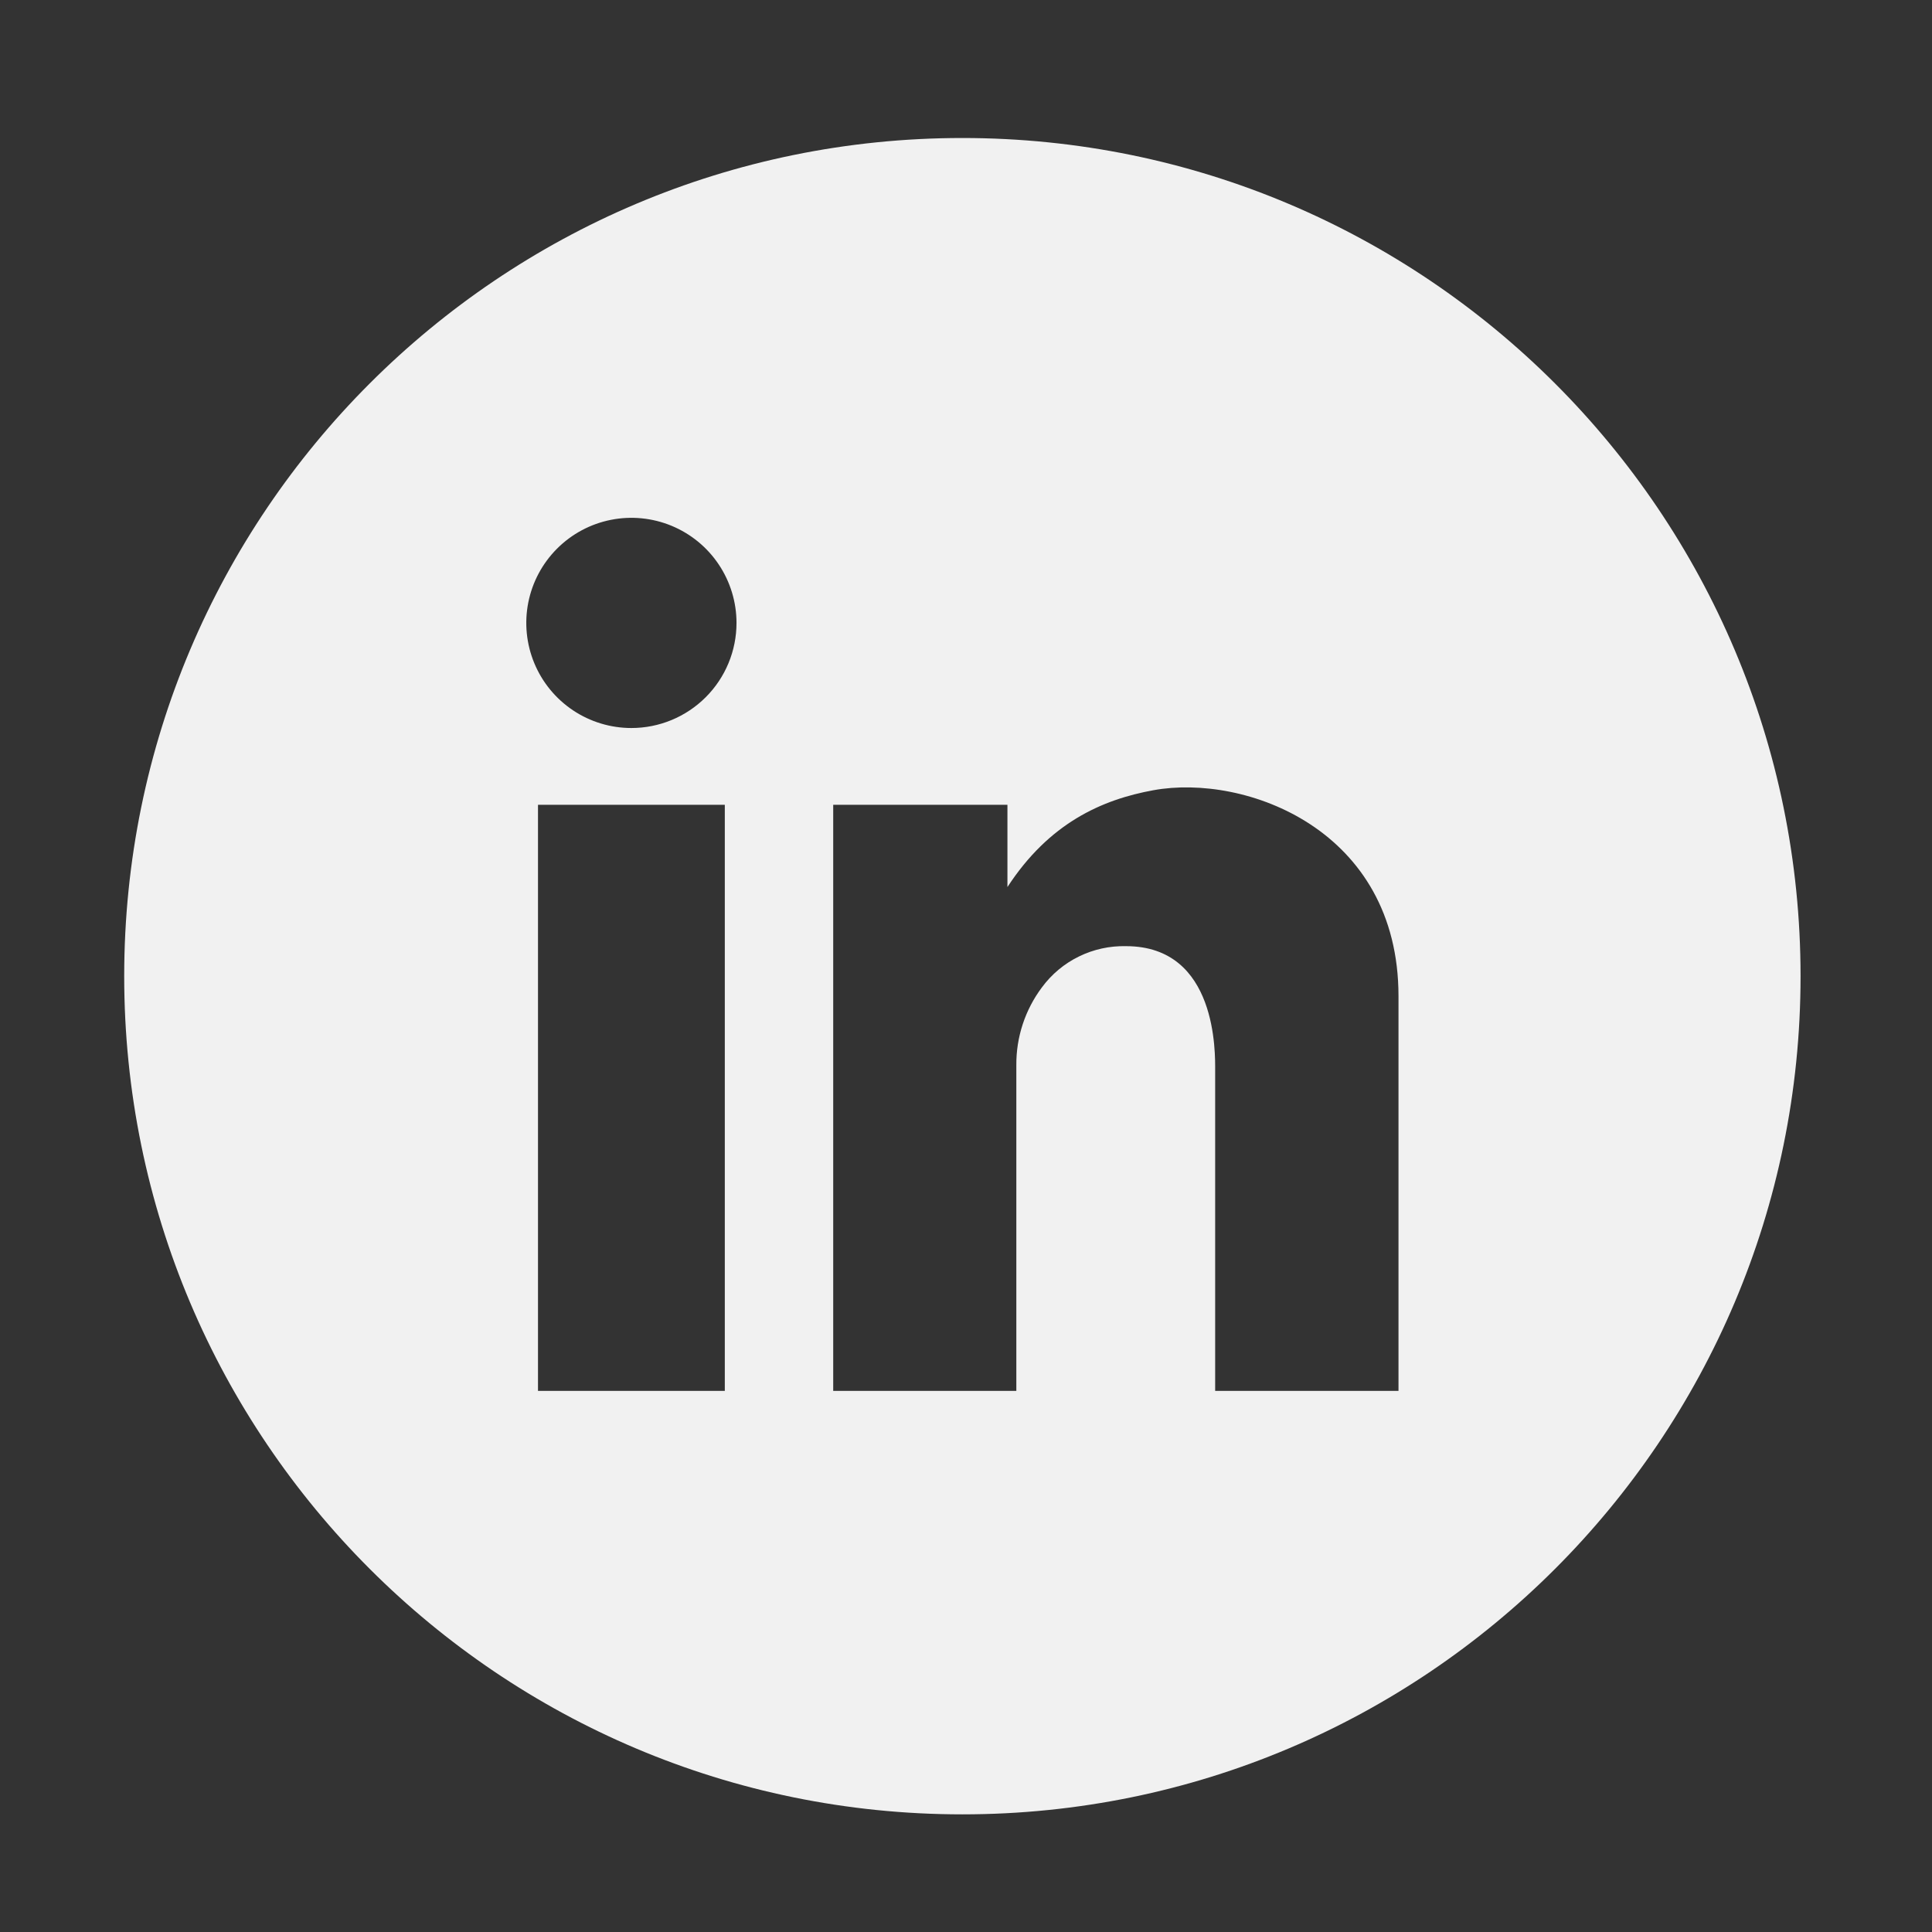 <svg width="56" height="56" viewBox="0 0 56 56" fill="none" xmlns="http://www.w3.org/2000/svg">
<rect x="0" y="0" width="56" height="56" fill="#333333" stroke="none"/>
<path d="M27.895 4C14.477 4 3.6 14.877 3.6 28.295C3.6 41.713 14.477 52.59 27.895 52.59C41.313 52.59 52.19 41.713 52.19 28.295C52.19 14.877 41.313 4 27.895 4ZM21.009 40.316H15.594V23.327H21.009V40.316ZM18.301 21.102C17.699 21.102 17.11 20.924 16.609 20.589C16.108 20.254 15.717 19.778 15.487 19.222C15.256 18.665 15.196 18.052 15.313 17.462C15.431 16.87 15.721 16.328 16.147 15.902C16.573 15.476 17.116 15.185 17.707 15.068C18.298 14.95 18.91 15.011 19.467 15.241C20.024 15.472 20.5 15.862 20.834 16.363C21.169 16.864 21.348 17.453 21.348 18.056C21.348 18.864 21.027 19.639 20.455 20.21C19.884 20.781 19.109 21.102 18.301 21.102ZM40.536 40.316H35.222V31.027C35.222 30.555 35.296 27.425 32.638 27.425C32.166 27.414 31.698 27.516 31.274 27.724C30.849 27.931 30.482 28.238 30.201 28.619C29.713 29.27 29.452 30.064 29.459 30.878V40.316H24.151V23.327H29.201V25.712C30.41 23.857 31.934 23.178 33.432 22.905C36.092 22.42 40.536 24.039 40.536 28.874L40.536 40.316Z" fill="#F1F1F1"/>
</svg>

